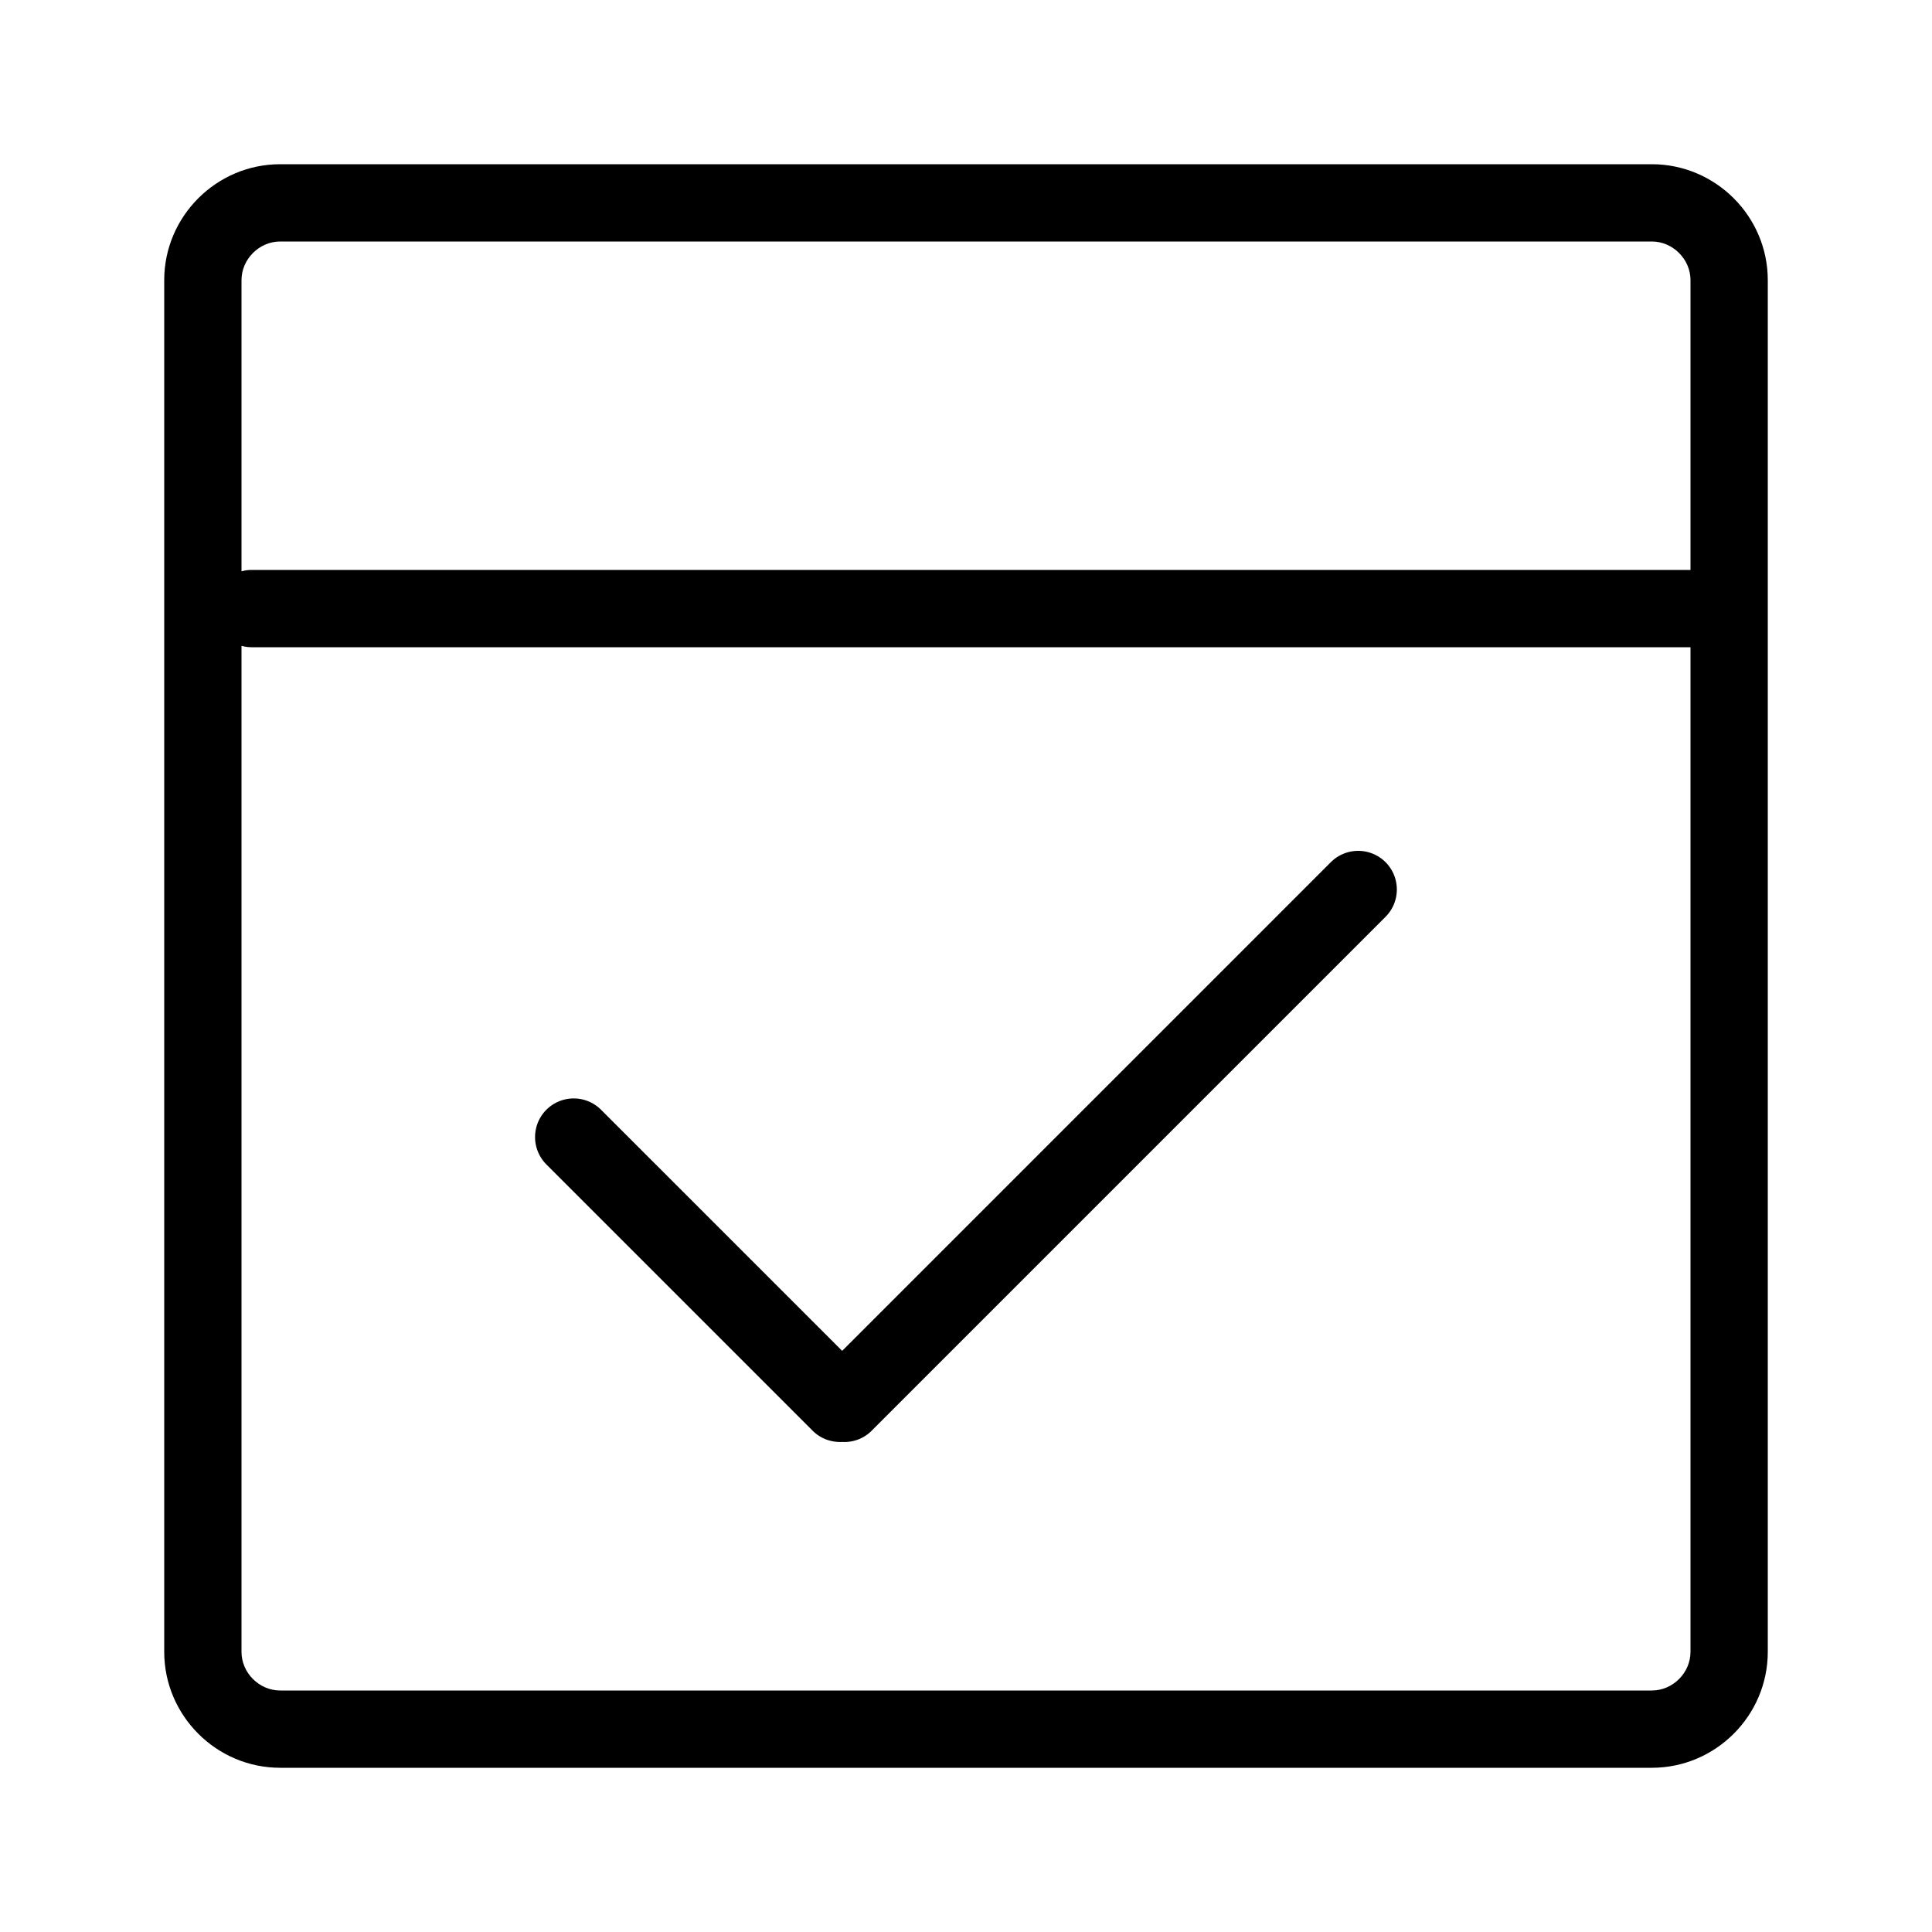 <svg t="1653355551942" class="icon" viewBox="0 0 1024 1024" version="1.1" xmlns="http://www.w3.org/2000/svg" p-id="1989" width="200" height="200"><path d="M875.52 87.04H148.48c-33.792 0-61.44 27.648-61.44 61.44v727.04c0 33.792 27.648 61.44 61.44 61.44h727.04c33.792 0 61.44-27.648 61.44-61.44V148.48c0-33.792-27.648-61.44-61.44-61.44zM896 875.52c0 11.11-9.37 20.48-20.48 20.48H148.48c-11.11 0-20.48-9.37-20.48-20.48V342.323c1.638 0.41 3.328 0.717 5.12 0.717H896v532.48z m0-573.44H133.12c-1.792 0-3.482 0.307-5.12 0.717V148.48c0-11.11 9.37-20.48 20.48-20.48h727.04c11.11 0 20.48 9.37 20.48 20.48v153.6z" p-id="1990"></path><path d="M430.797 758.374c4.25 4.25 9.933 6.144 15.565 5.888 5.58 0.308 11.315-1.638 15.564-5.888L734.362 485.94a20.521 20.521 0 0 0 0-28.979 20.521 20.521 0 0 0-28.98 0l-259.02 259.02-127.796-127.794a20.521 20.521 0 0 0-28.979 0 20.521 20.521 0 0 0 0 28.979l141.21 141.21z" p-id="1991"></path></svg>